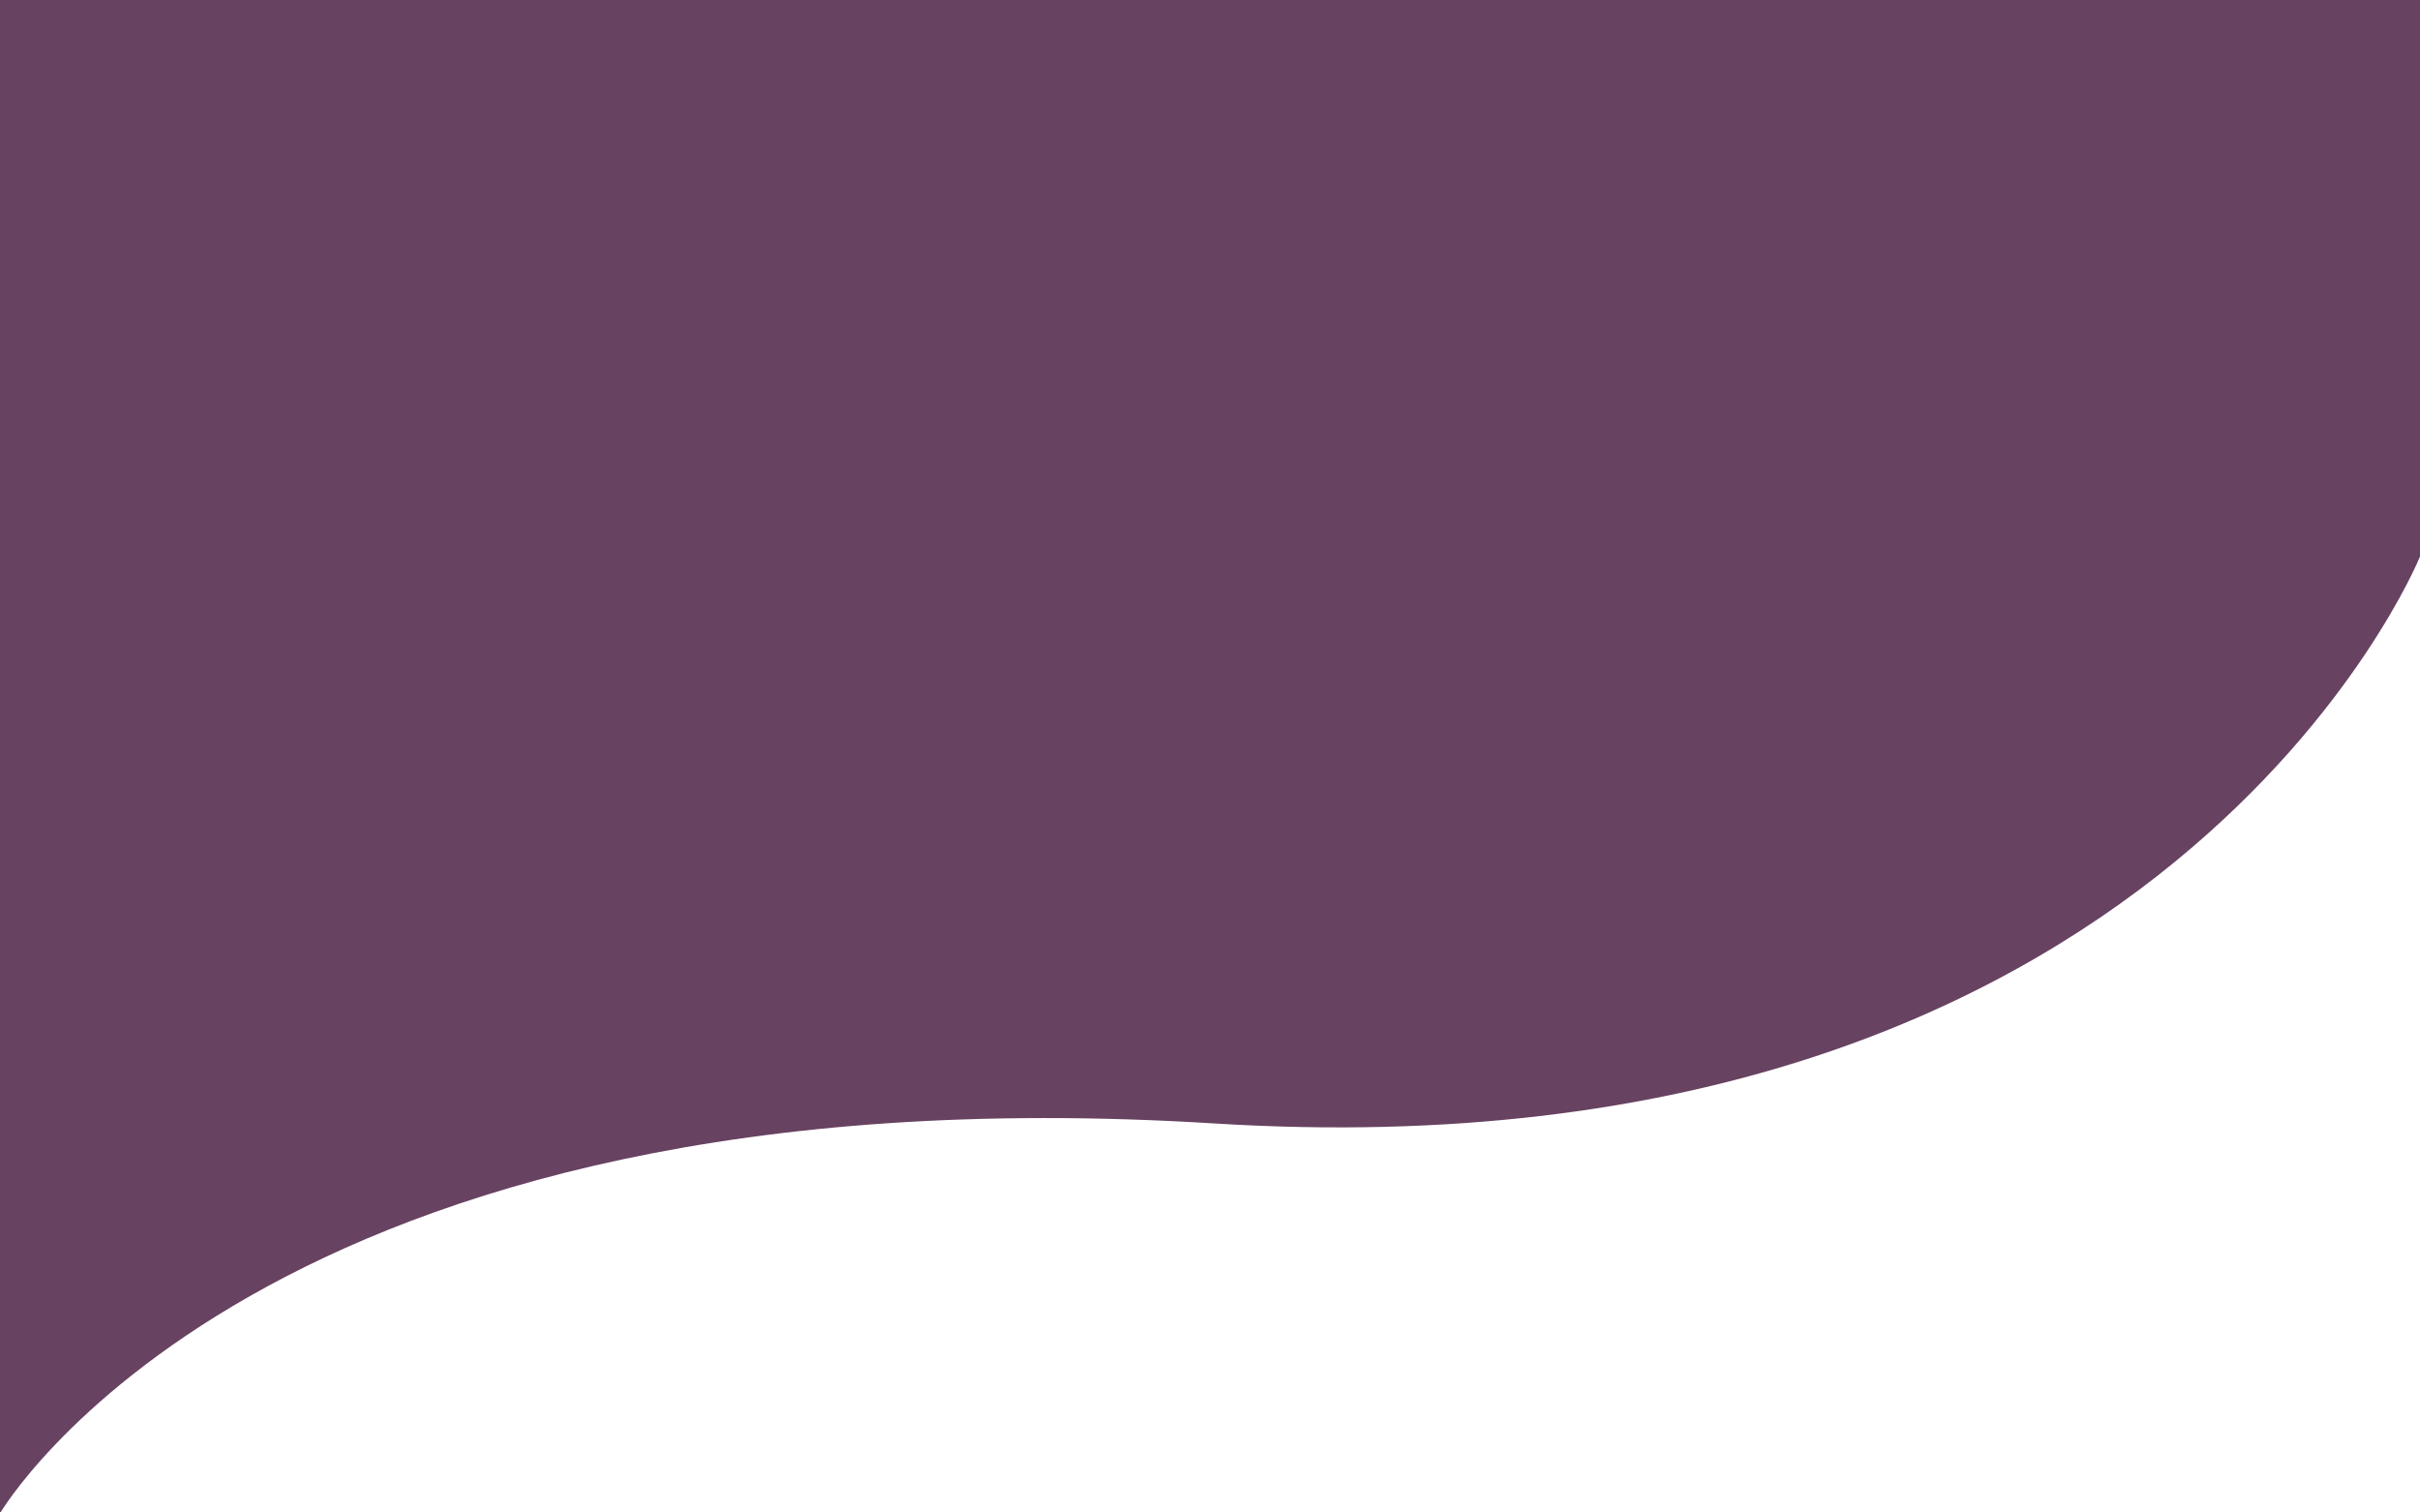 <svg width="1440" height="900" viewBox="0 0 1440 900" fill="none" xmlns="http://www.w3.org/2000/svg">
<path d="M0 -3H1440V331.174C1440 331.174 1289.5 703.743 722.5 668.5C155.5 633.257 0 900.5 0 900.5V-3Z" fill="#674261"/>
</svg>
